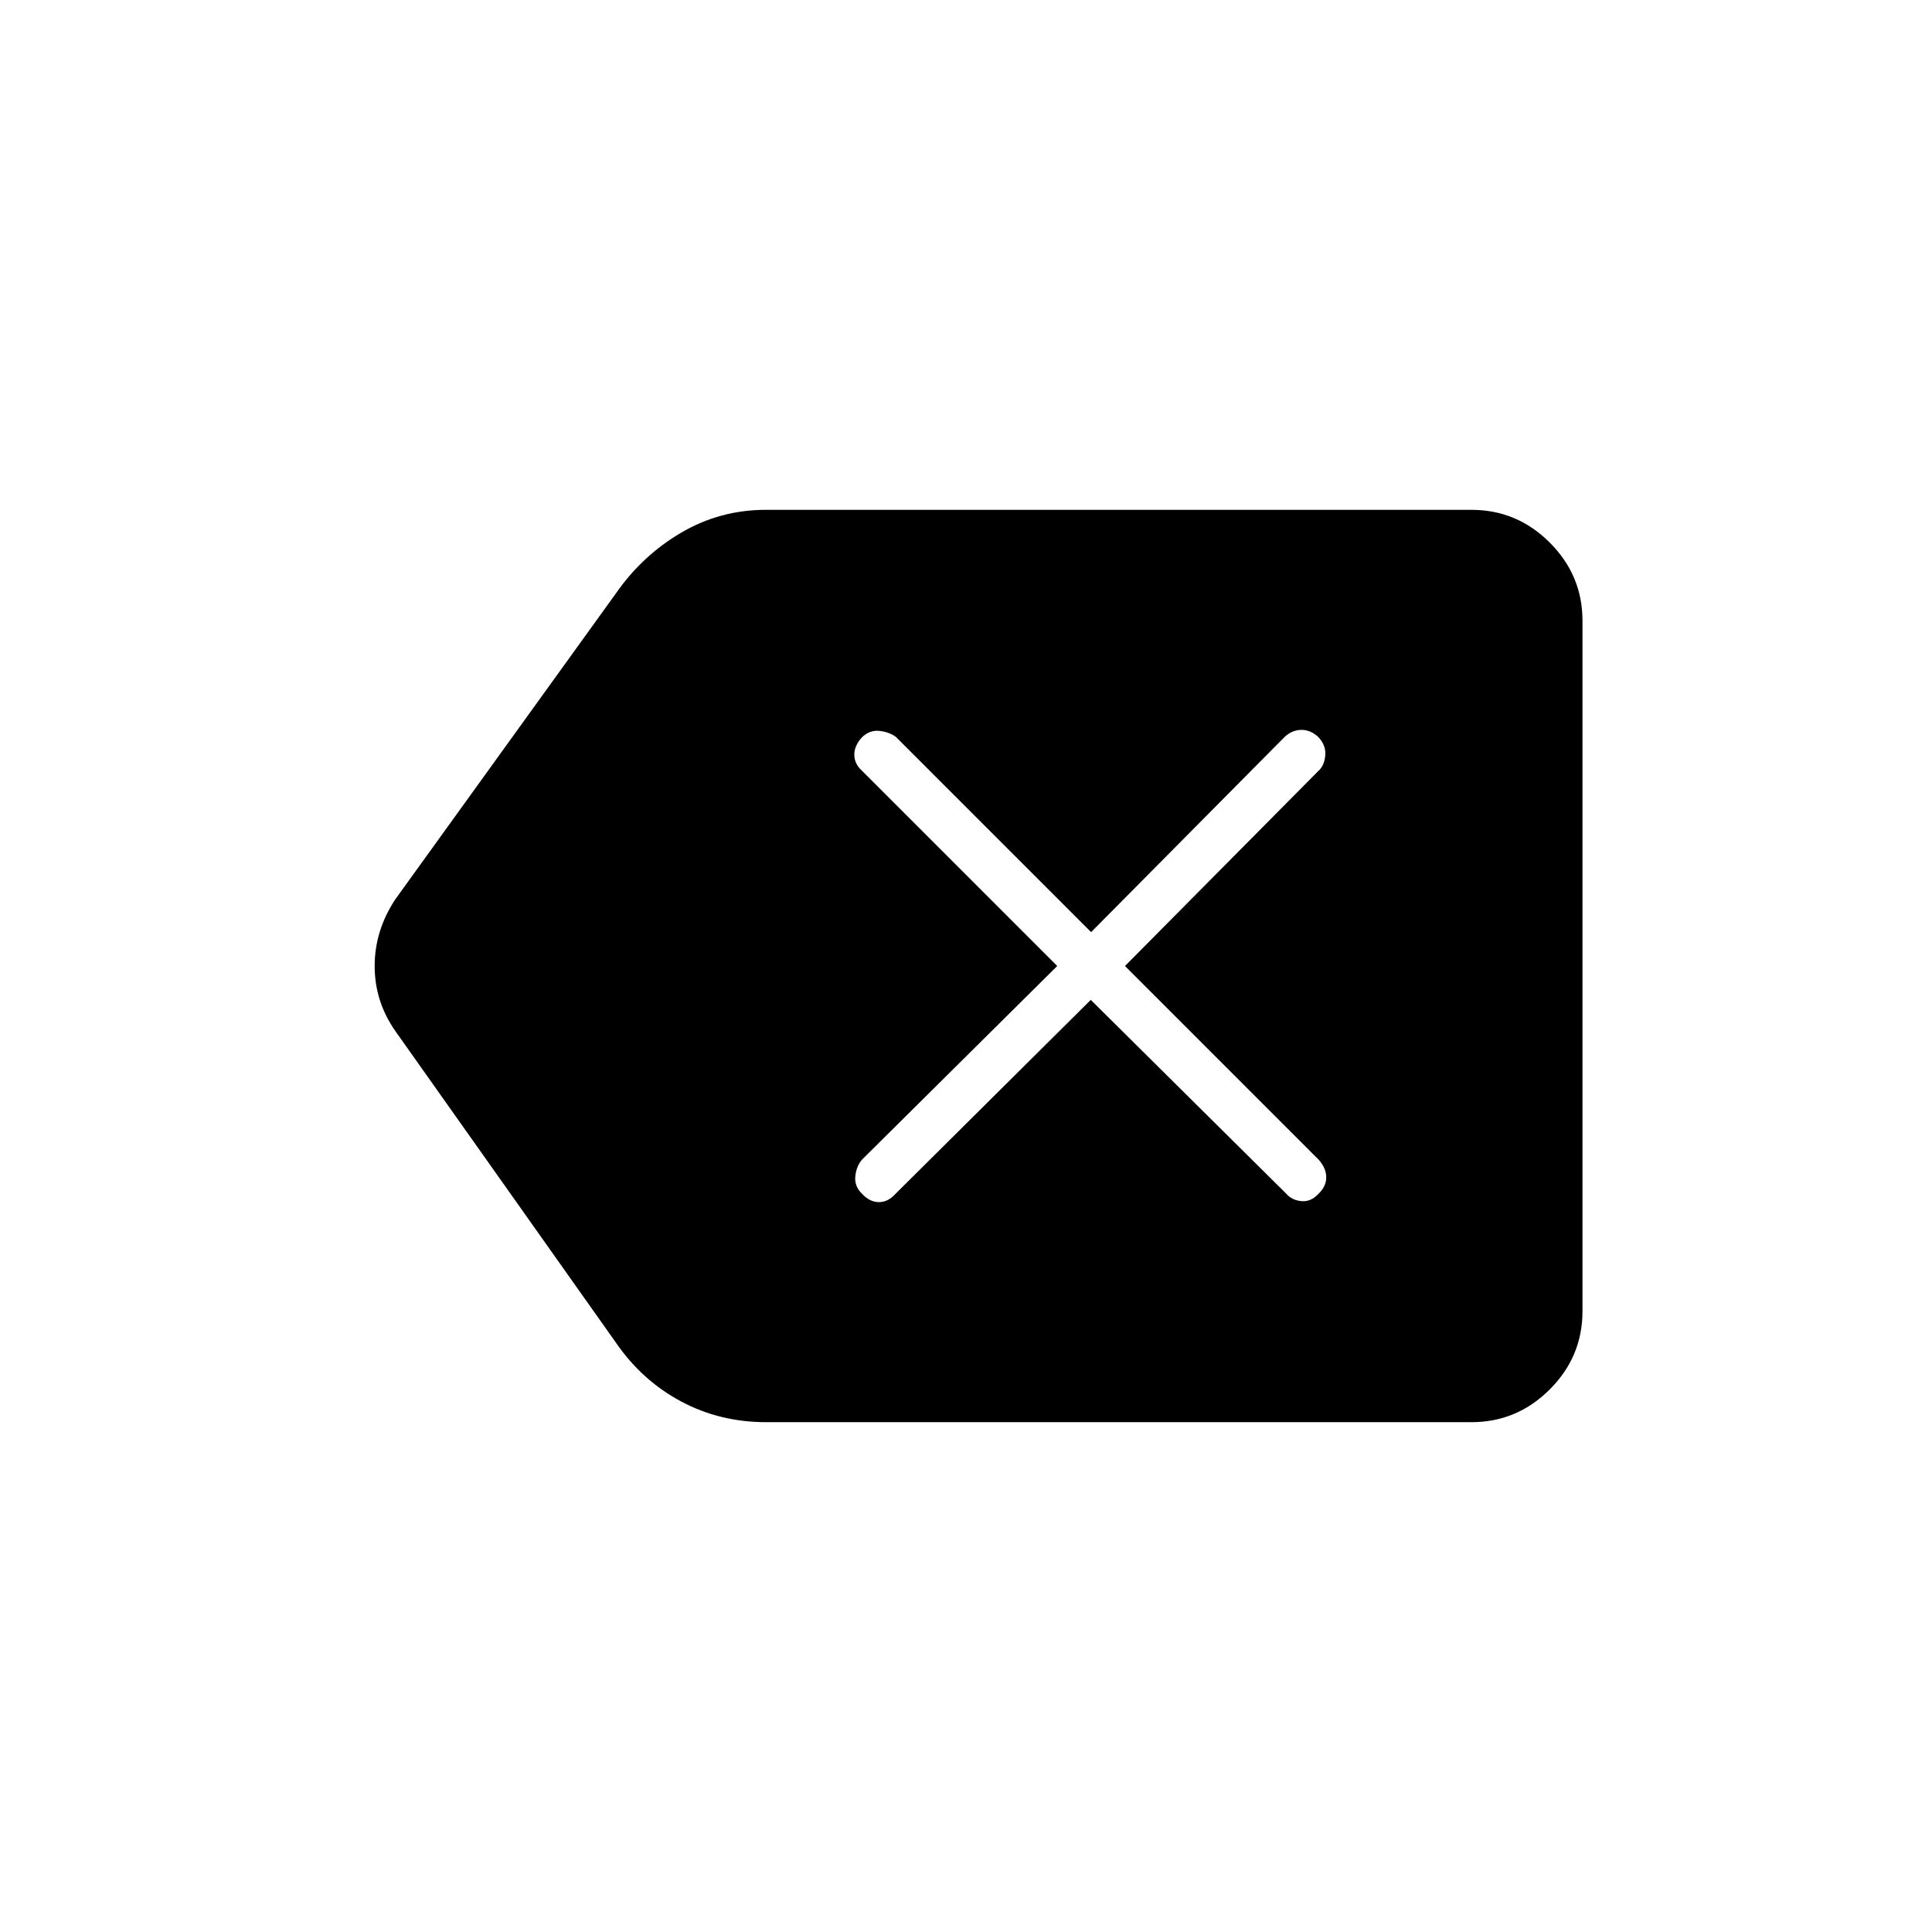 <svg xmlns="http://www.w3.org/2000/svg" height="40" viewBox="0 -960 960 960" width="40"><path d="M380.71-253.33q-23.04 0-42.35-10.34-19.31-10.33-32.19-29L196.33-447.83q-10.16-14.63-10.16-32.15 0-17.52 10.16-33.02l109.76-152.21q13.08-18.79 32.4-30.12 19.33-11.34 42.04-11.34h350.64q22.62 0 38.89 16.27t16.27 38.9v343q0 22.63-16.27 38.9t-38.89 16.27H380.71ZM542-463.17l97.04 96.23q2.79 3.27 7.54 3.77t8.59-3.66Q659-370.5 659-375t-3.77-8.77L559-480l96.23-97.06q2.77-2.44 3.27-7.44t-3.33-9.17q-3.84-3.66-8.42-3.66t-8.35 3.43l-96.23 97.07-97.07-97.07q-3.43-2.43-8.18-2.93t-8.59 3.16q-3.83 4.17-3.83 8.67t3.77 7.94L525.33-480l-97.02 96.23q-2.81 3.27-3.31 8.27t3.33 8.67q3.84 4.16 8.42 4.16t8.37-4.27L542-463.17Z"/></svg>